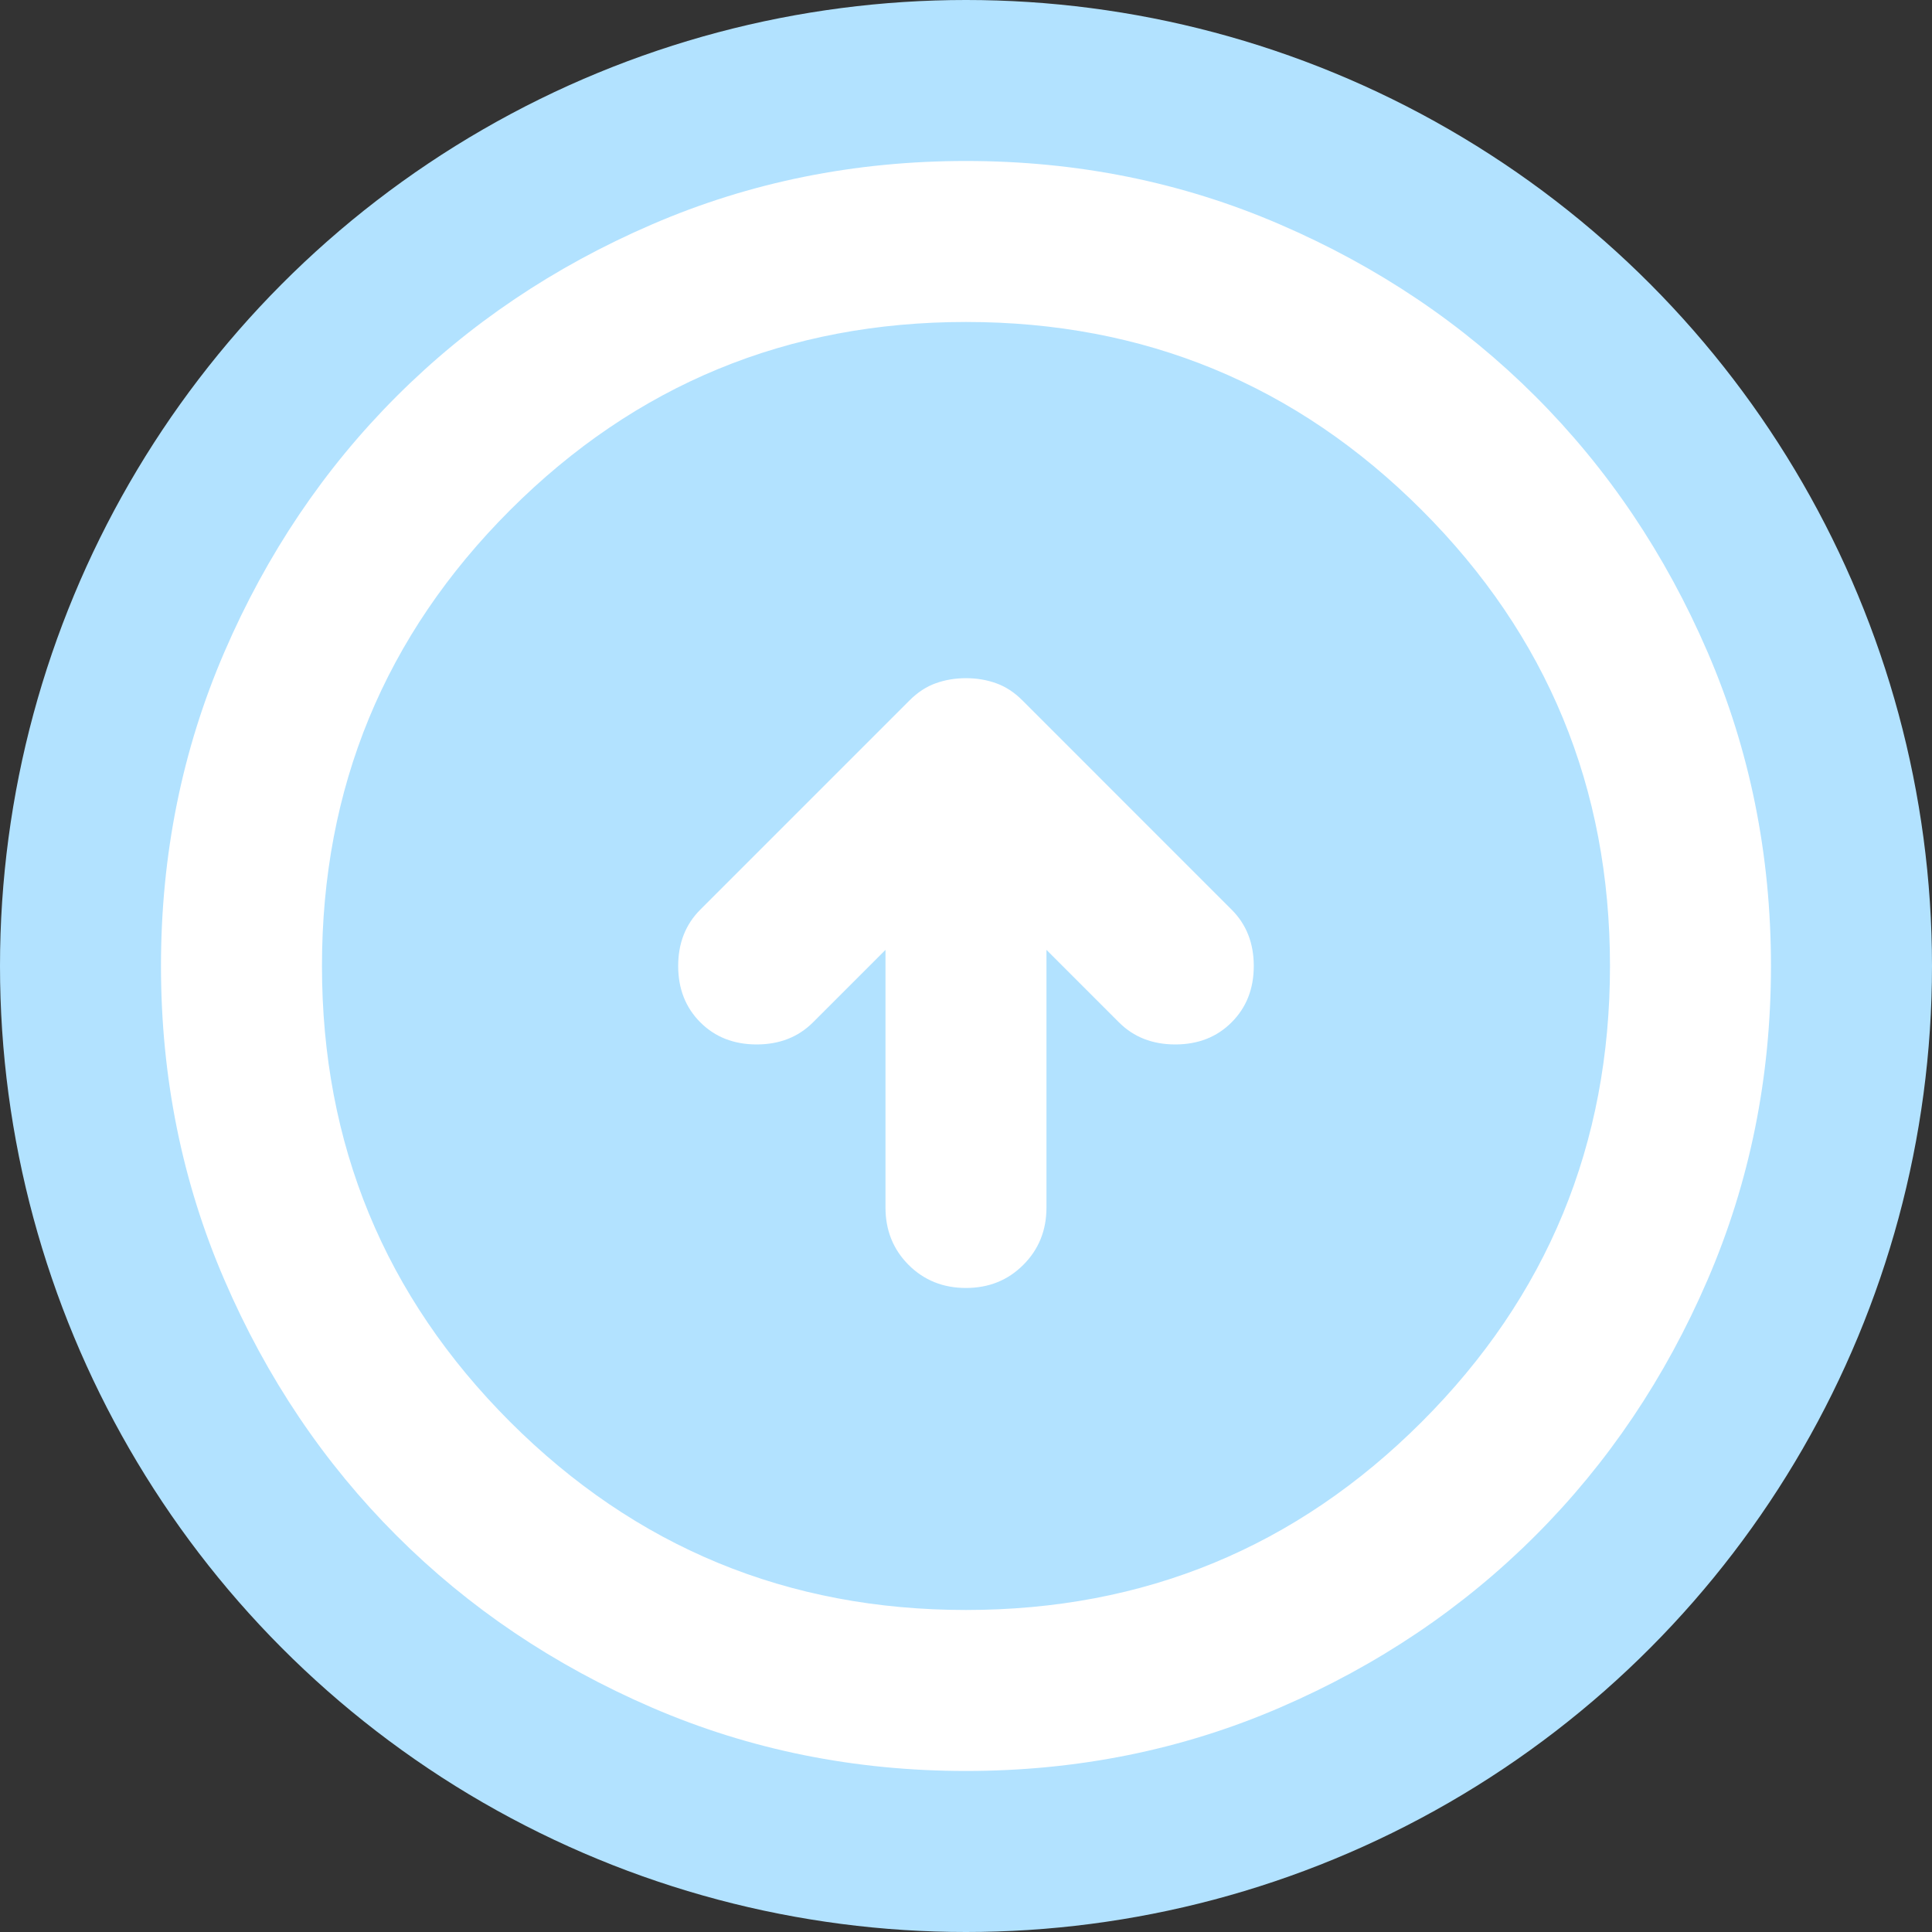 <svg width="40" height="40" viewBox="0 0 40 40" fill="none" xmlns="http://www.w3.org/2000/svg">
<rect x="0" y="0" width="40" height="40" fill="#333333" stroke="none"/>
<circle cx="20" cy="20" r="20" fill="#B2E2FF"/>
<path d="M19.999 14.041C19.777 14.041 19.569 14.076 19.374 14.146C19.18 14.215 18.999 14.333 18.833 14.499L14.499 18.833C14.194 19.138 14.041 19.527 14.041 19.999C14.041 20.472 14.194 20.86 14.499 21.166C14.805 21.472 15.194 21.624 15.666 21.624C16.138 21.624 16.527 21.472 16.833 21.166L18.333 19.666L18.333 24.999C18.333 25.472 18.492 25.868 18.811 26.188C19.131 26.507 19.527 26.666 19.999 26.666C20.472 26.666 20.867 26.507 21.186 26.188C21.506 25.868 21.666 25.472 21.666 24.999L21.666 19.666L23.166 21.166C23.472 21.472 23.86 21.624 24.333 21.624C24.805 21.624 25.194 21.472 25.499 21.166C25.805 20.86 25.958 20.472 25.958 19.999C25.958 19.527 25.805 19.138 25.499 18.833L21.166 14.499C20.999 14.333 20.819 14.215 20.624 14.146C20.43 14.076 20.222 14.041 19.999 14.041V14.041ZM19.999 3.333C22.305 3.333 24.472 3.77 26.499 4.646C28.527 5.52 30.291 6.708 31.791 8.208C33.291 9.708 34.478 11.472 35.353 13.499C36.228 15.527 36.666 17.694 36.666 19.999C36.666 22.305 36.228 24.472 35.353 26.499C34.478 28.527 33.291 30.291 31.791 31.791C30.291 33.291 28.527 34.479 26.499 35.354C24.472 36.229 22.305 36.666 19.999 36.666C17.694 36.666 15.527 36.229 13.499 35.354C11.472 34.479 9.708 33.291 8.208 31.791C6.708 30.291 5.52 28.527 4.646 26.499C3.77 24.472 3.333 22.305 3.333 19.999C3.333 17.694 3.77 15.527 4.646 13.499C5.52 11.472 6.708 9.708 8.208 8.208C9.708 6.708 11.472 5.52 13.499 4.646C15.527 3.77 17.694 3.333 19.999 3.333ZM19.999 6.666C16.305 6.666 13.159 7.964 10.561 10.561C7.964 13.159 6.666 16.305 6.666 19.999C6.666 23.694 7.964 26.84 10.561 29.438C13.159 32.034 16.305 33.333 19.999 33.333C23.694 33.333 26.839 32.034 29.436 29.438C32.034 26.84 33.333 23.694 33.333 19.999C33.333 16.305 32.034 13.159 29.436 10.561C26.839 7.964 23.694 6.666 19.999 6.666Z" fill="white"/>
</svg>
